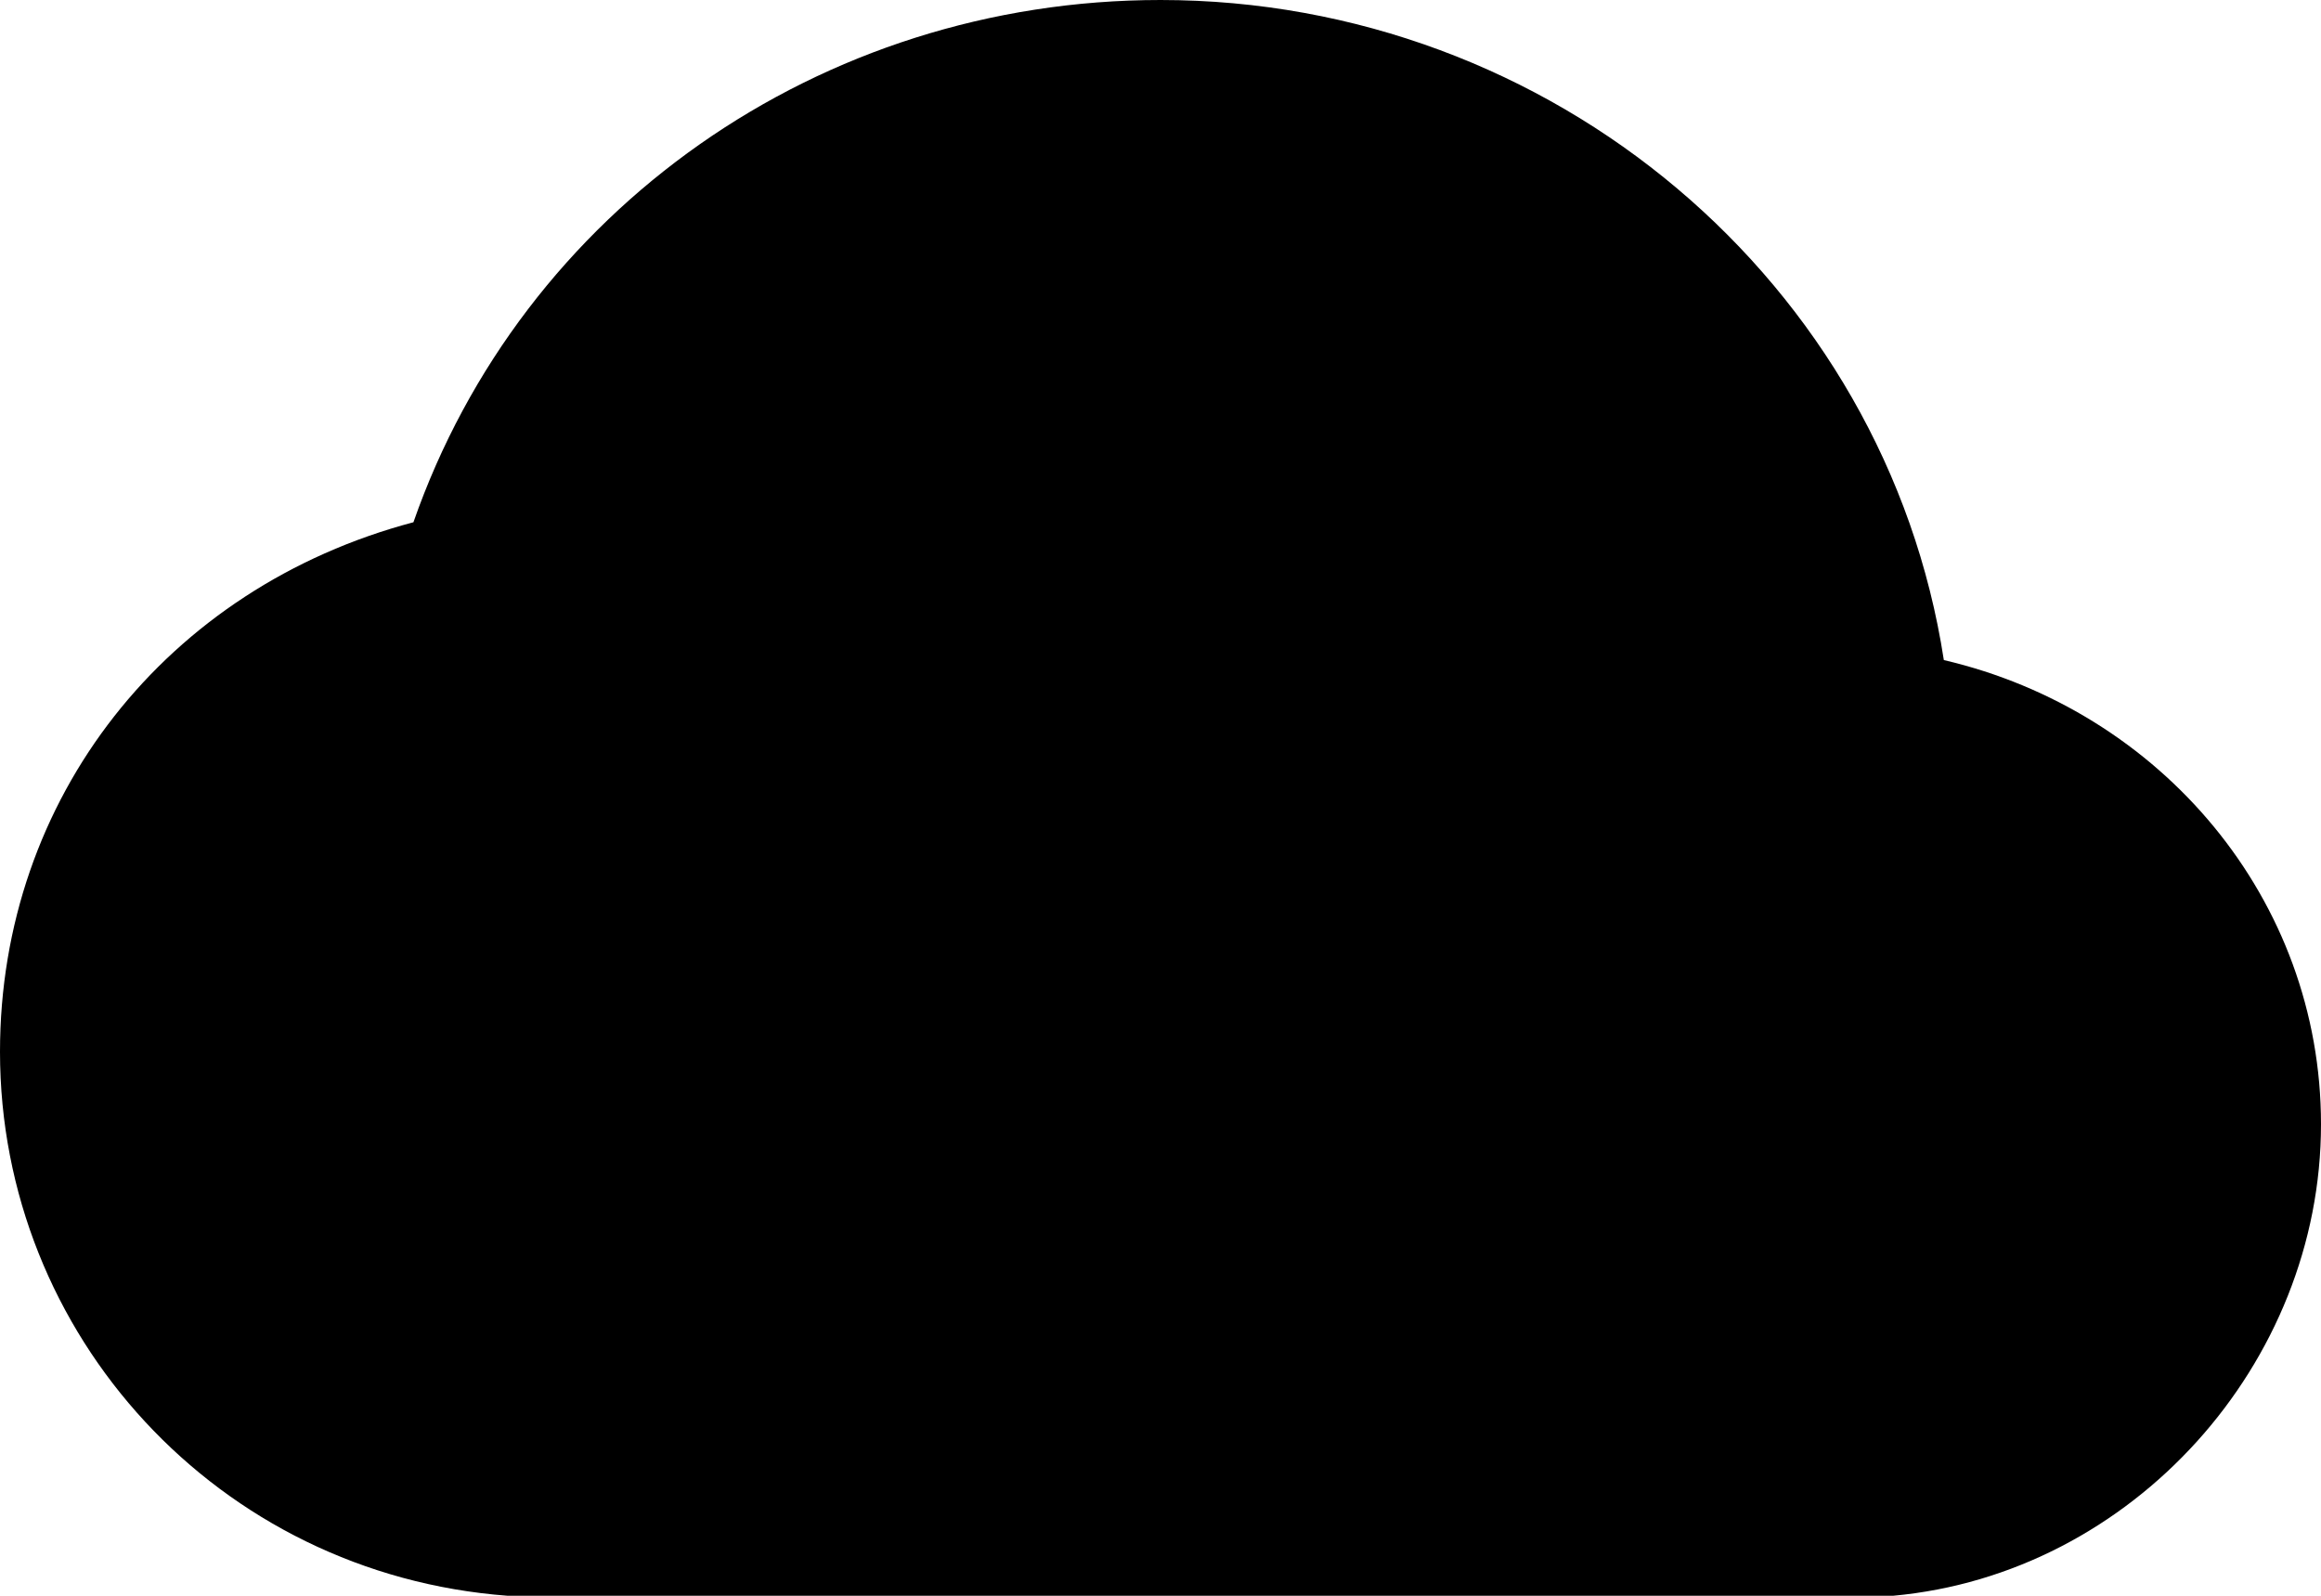 <svg width="inherit" height="inherit"  viewBox="0 0 32 22" fill="inherit" xmlns="http://www.w3.org/2000/svg">
    <path
        d="M26.8 9.1C26 3.9 21.4 0 16 0 11.3 0 7.2 2.9 5.7 7.2 2.3 8.1 0 11 0 14.5c0 3.9 3 7.2 7 7.5h19.1c3.3-.3 5.9-3.2 5.9-6.5 0-3.1-2.2-5.7-5.2-6.4Z" />
</svg>
